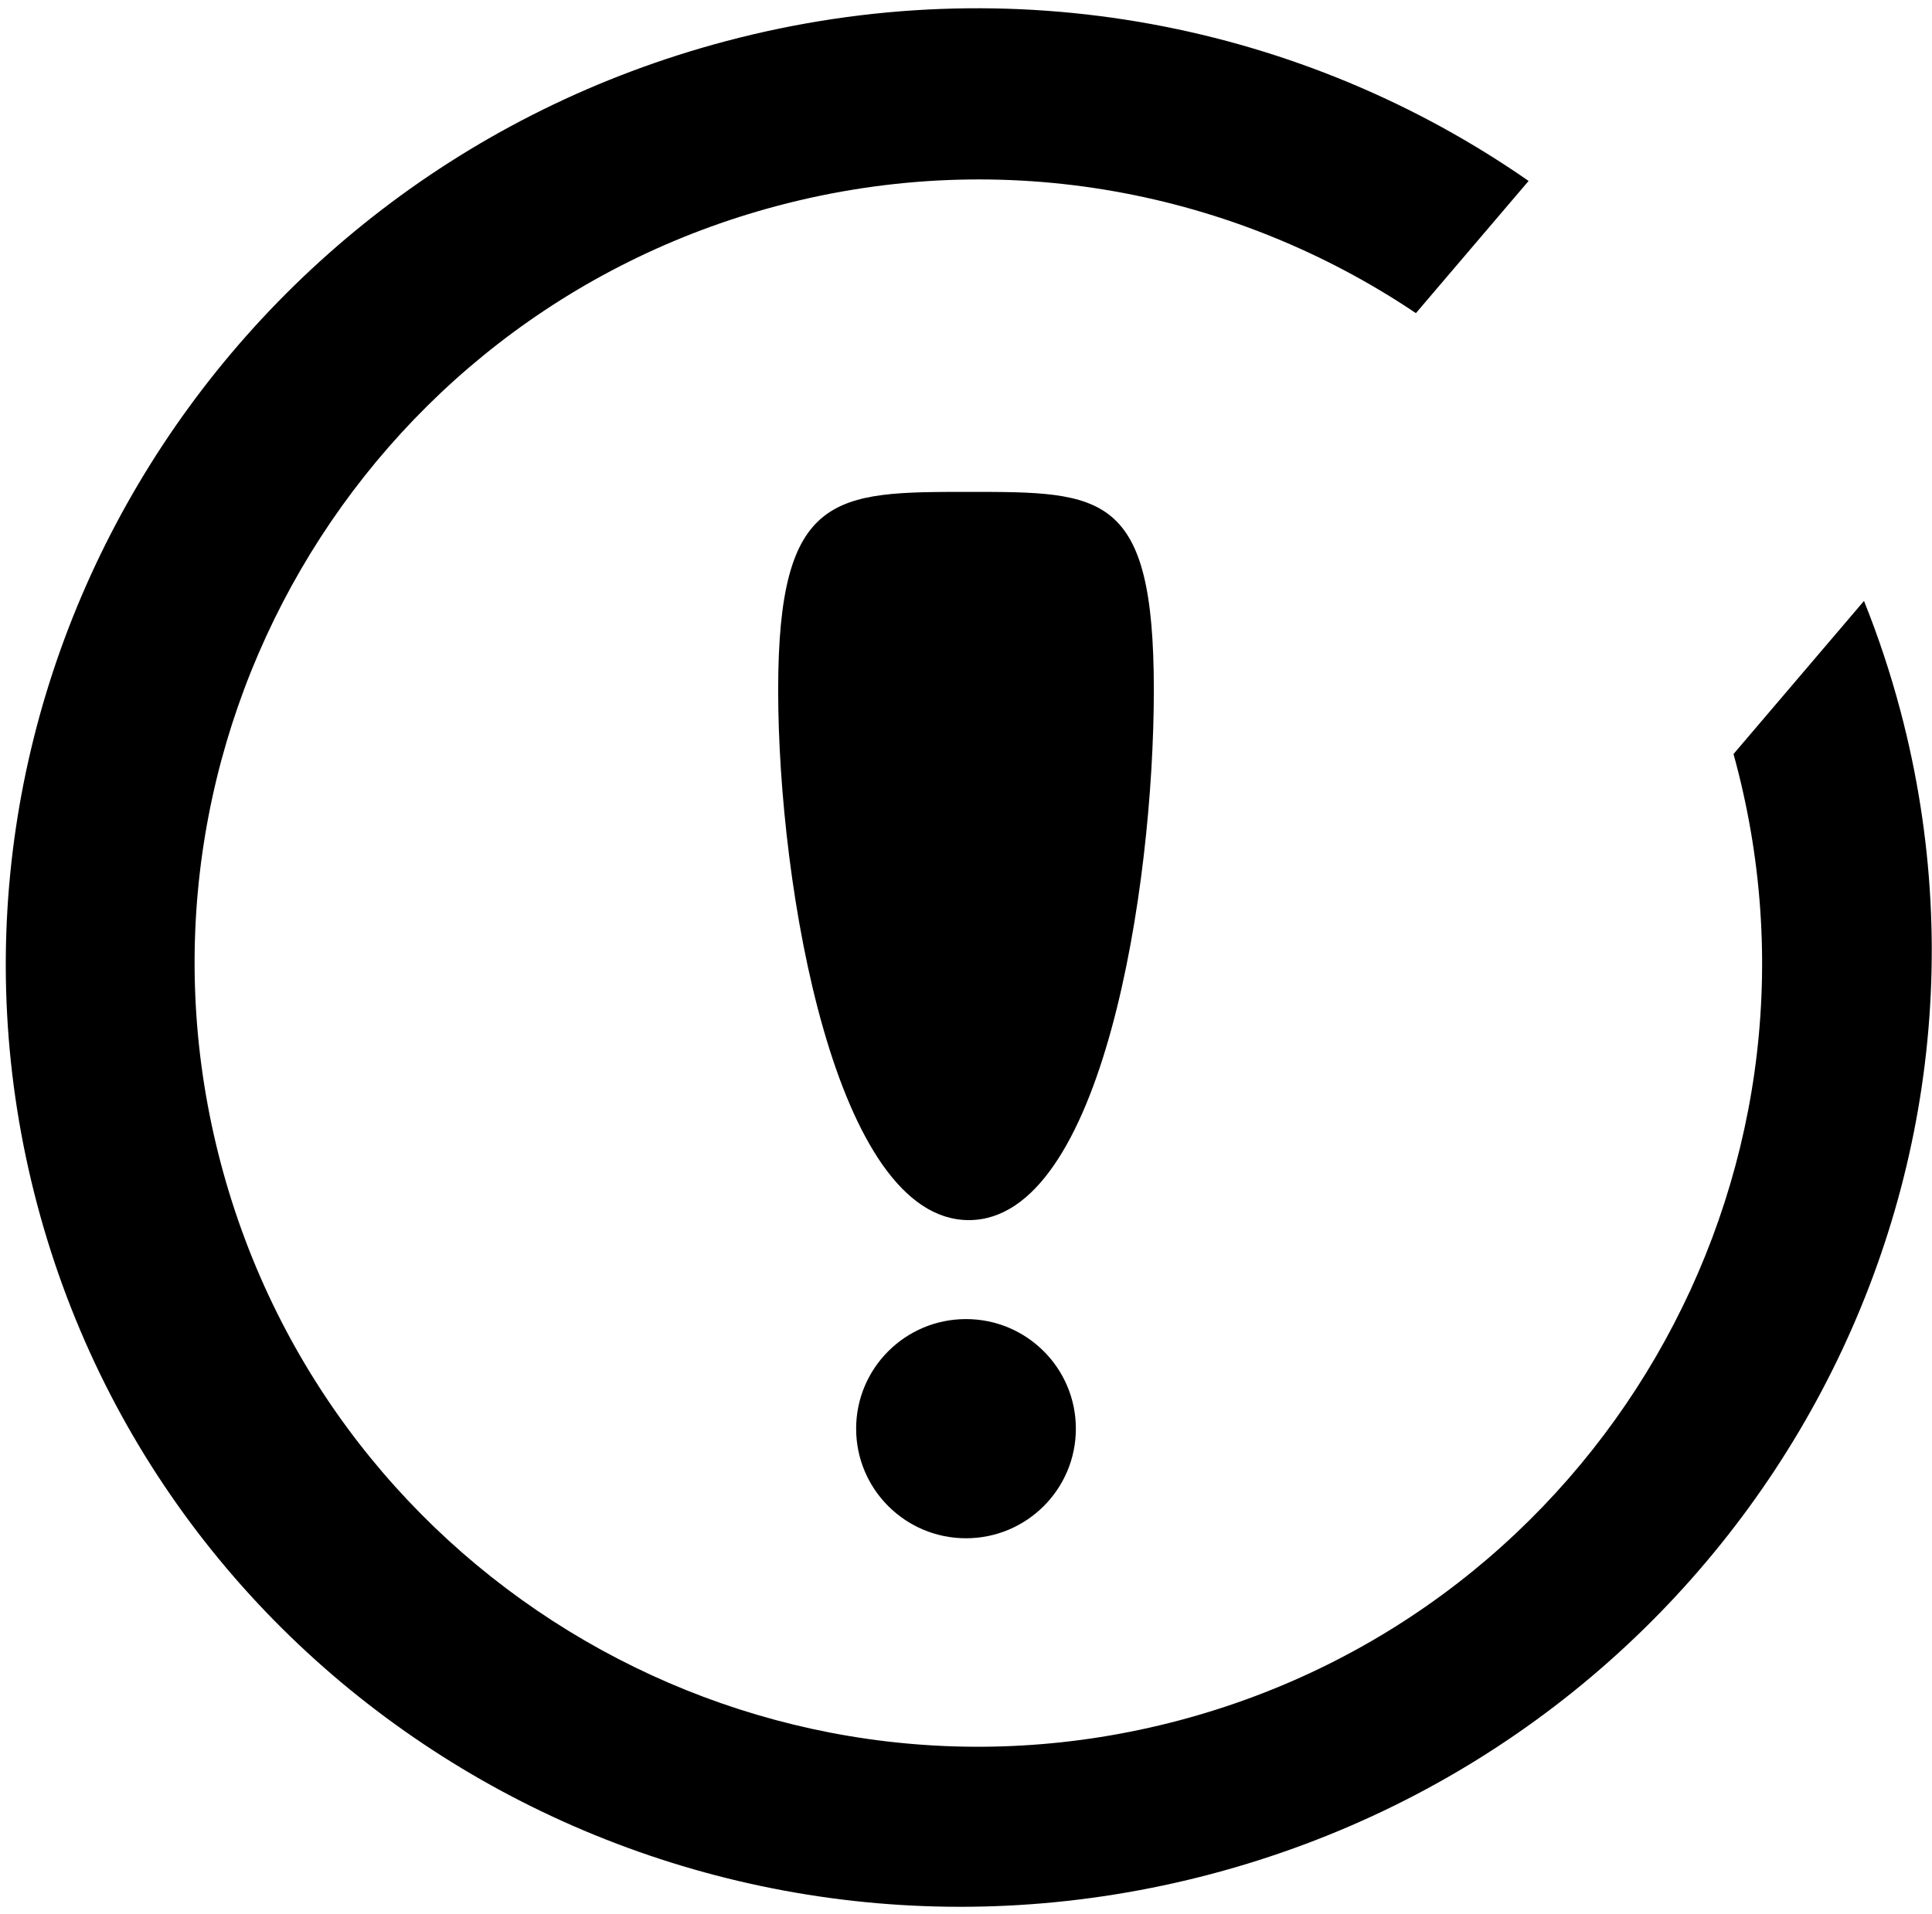 <svg width="216" height="214" viewBox="0 0 216 214" fill="none" xmlns="http://www.w3.org/2000/svg">
<path fill-rule="evenodd" clip-rule="evenodd" d="M212.467 79.463C227.464 136.052 192.988 194.284 135.464 209.529C77.94 224.773 19.151 191.257 4.154 134.668C-10.843 78.08 23.633 19.847 81.157 4.603C113.295 -3.914 145.828 2.789 170.899 20.232L158.301 35.014C138.087 21.42 112.338 16.277 86.941 23.008C40.173 35.402 12.307 83.362 24.701 130.129C37.095 176.897 85.055 204.762 131.823 192.368C178.59 179.974 206.456 132.014 194.062 85.247C193.979 84.934 193.894 84.622 193.808 84.311L208.397 67.192C209.985 71.147 211.348 75.241 212.467 79.463ZM129 77.136C129 99.295 123.227 136.426 108.316 136.426C93.404 136.426 87 99.295 87 77.136C87 55 93.391 55 108.271 55H108.316H108.361C123.239 55 129 55 129 77.136ZM108 172C114.784 172 120.283 166.514 120.283 159.747C120.283 152.979 114.784 147.493 108 147.493C101.216 147.493 95.717 152.979 95.717 159.747C95.717 166.514 101.216 172 108 172Z" fill="black"/>
</svg>
